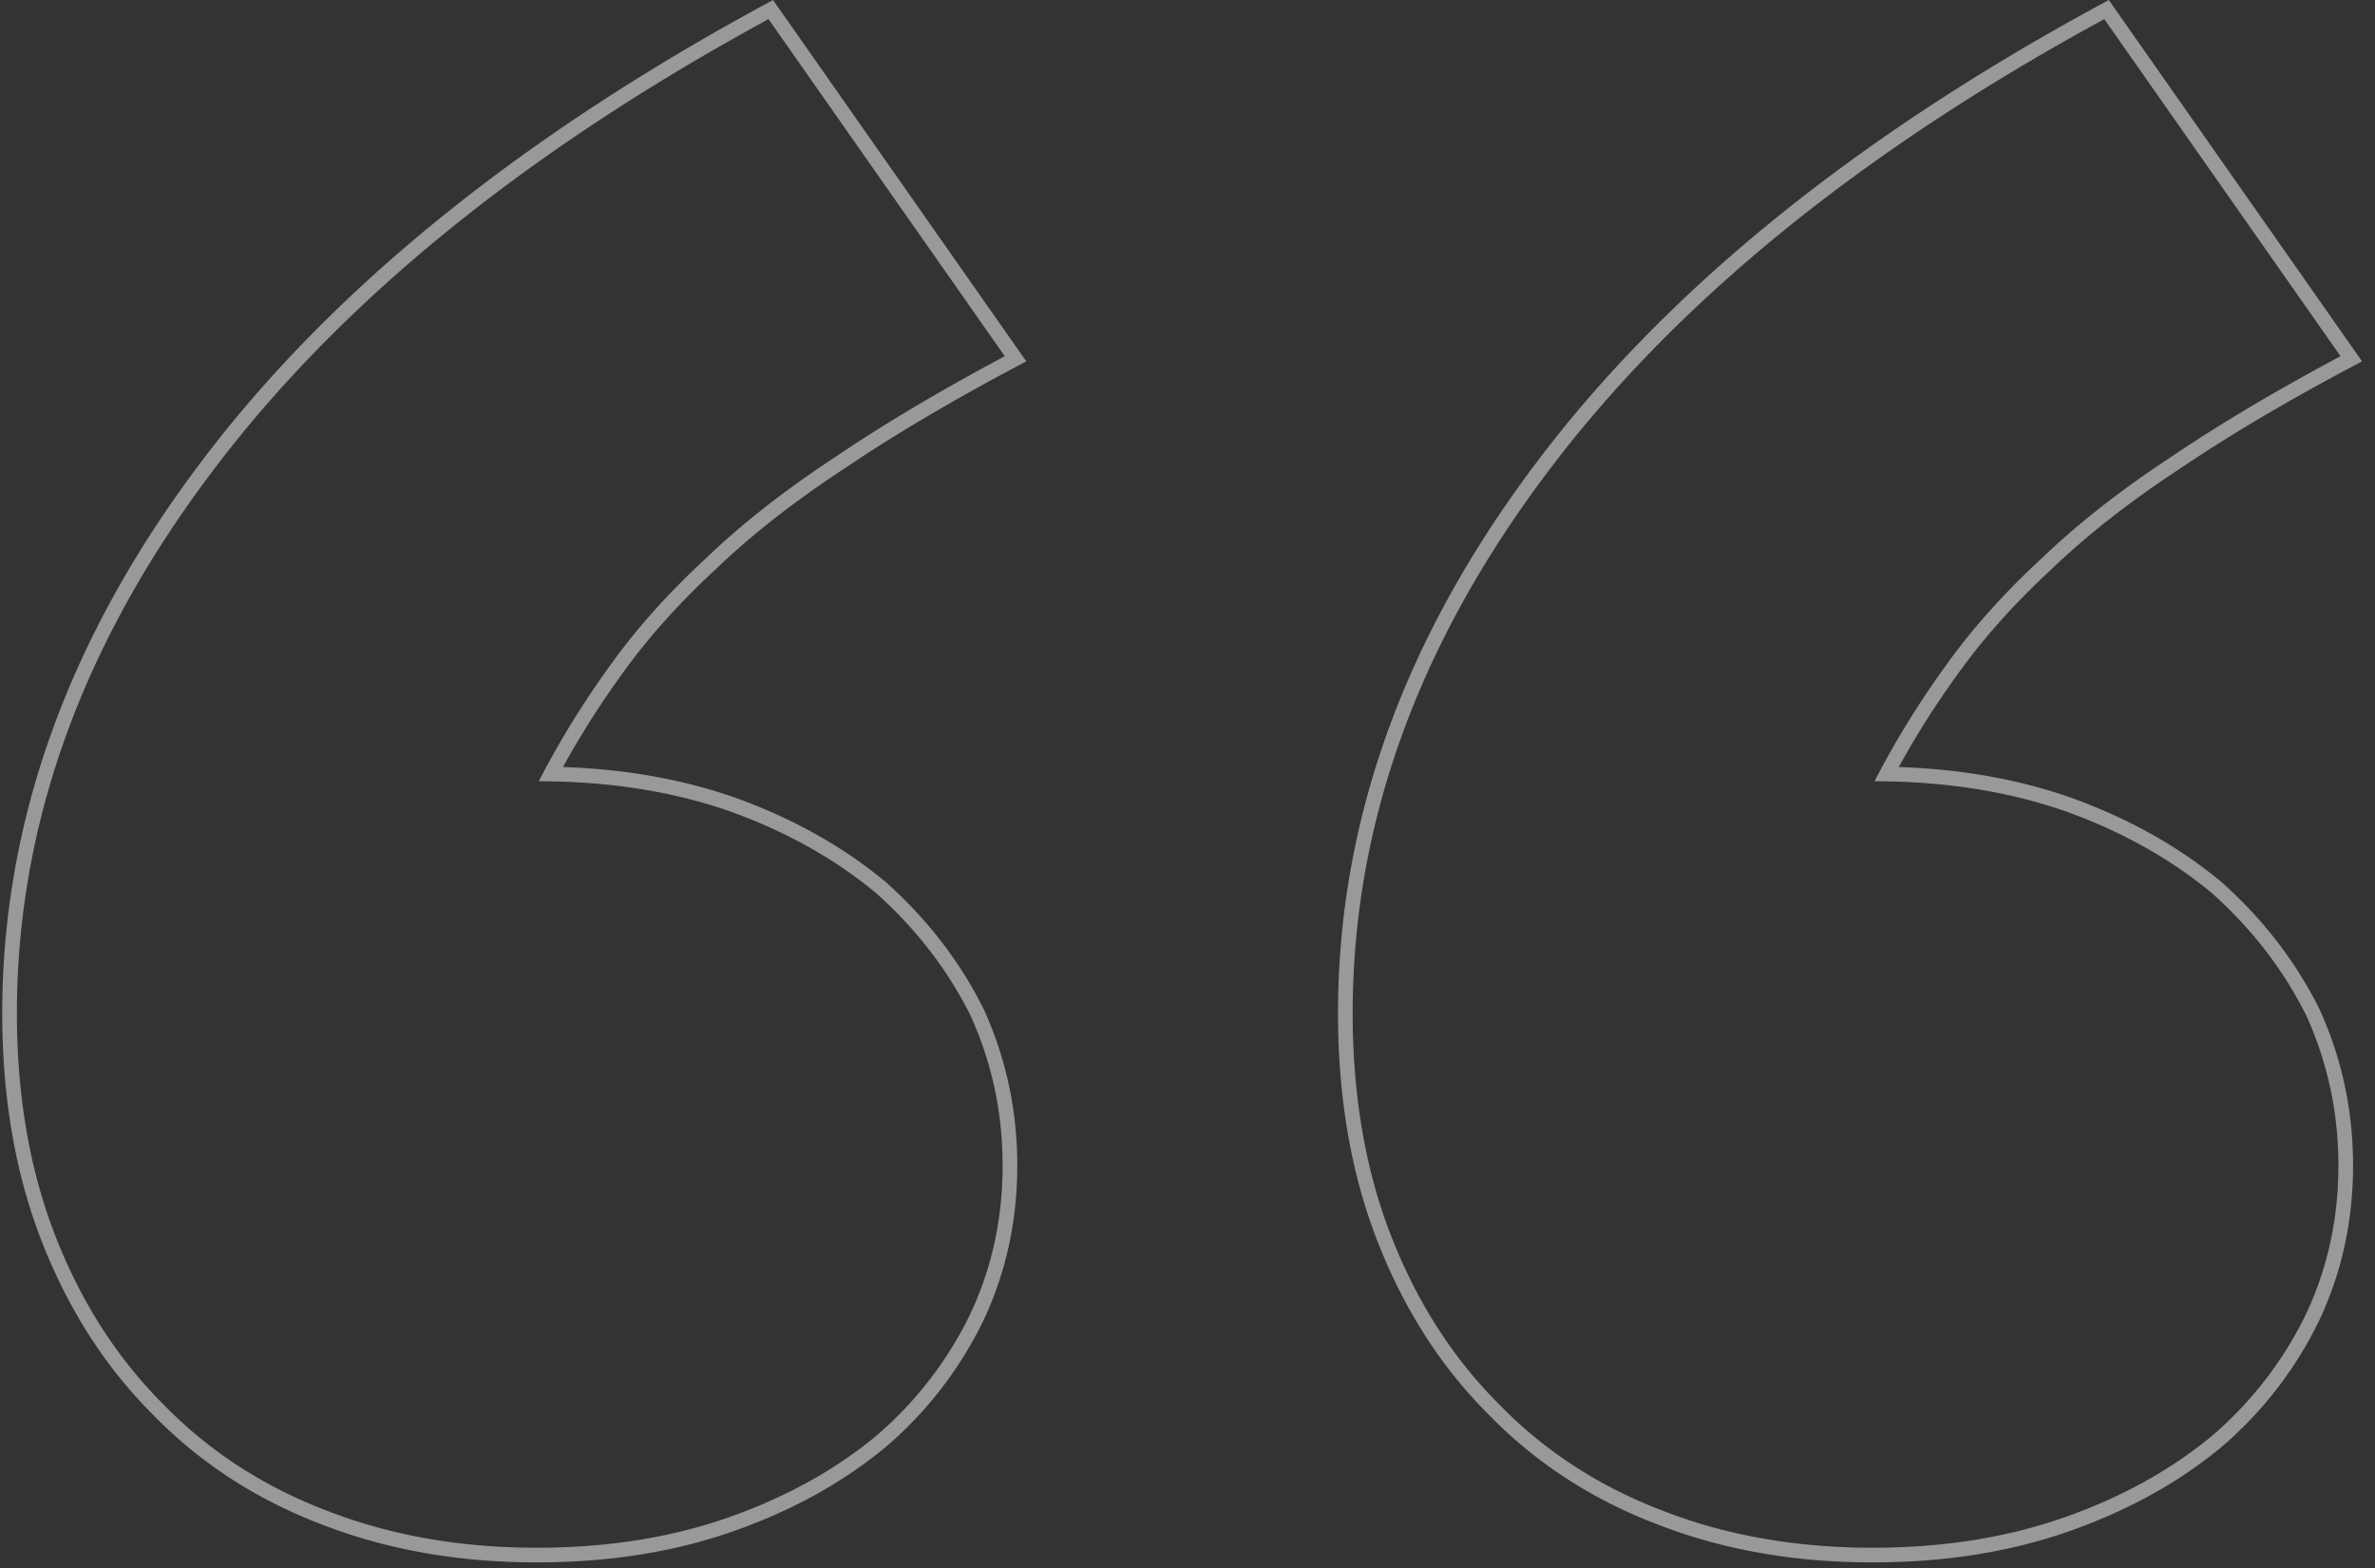 <svg width="162" height="107" fill="none" xmlns="http://www.w3.org/2000/svg"><rect width="100%" height="100%" fill="#333333" stroke="none"/><path fill-rule="evenodd" clip-rule="evenodd" d="M67.649 24.78c-4.029 2.178-7.59 4.314-10.685 6.408-3.418 2.246-6.348 4.541-8.79 6.885-2.539 2.343-4.687 4.736-6.445 7.178a61.411 61.411 0 00-4.98 8.056c.376 0 .75.004 1.121.013 4.345.099 8.317.778 11.916 2.038 3.808 1.367 7.129 3.223 9.96 5.566 2.735 2.442 4.884 5.225 6.446 8.35 1.465 3.223 2.197 6.64 2.197 10.254 0 3.613-.732 6.982-2.197 10.107a25.596 25.596 0 01-6.445 8.35c-2.832 2.344-6.201 4.199-10.108 5.566-3.906 1.367-8.252 2.051-13.037 2.051-5.175 0-9.912-.83-14.209-2.49-4.394-1.66-8.154-4.102-11.279-7.324-3.125-3.125-5.566-6.934-7.324-11.426s-2.637-9.57-2.637-15.235c0-12.792 4.395-25.048 13.184-36.767 8.691-11.621 21.386-21.973 38.085-31.055l16.114 22.998c-.298.16-.594.318-.887.477zm-54.113 6.98c8.8-11.765 21.62-22.203 38.409-31.333L52.729 0l17.274 24.654-.997.532c-4.37 2.33-8.197 4.608-11.482 6.83l-.011.008c-3.377 2.219-6.257 4.477-8.646 6.77l-.007.007-.007.006c-2.497 2.305-4.599 4.648-6.312 7.028l-.004.005a60.367 60.367 0 00-4.135 6.494c4.238.141 8.146.831 11.714 2.08l.008.003c3.906 1.402 7.33 3.312 10.26 5.737l.015.012.014.012c2.824 2.522 5.052 5.405 6.674 8.649l.008.016.007.017c1.526 3.356 2.287 6.915 2.287 10.668 0 3.753-.761 7.268-2.291 10.532l-.006.012a26.595 26.595 0 01-6.694 8.672l-.007.006-.007.005c-2.934 2.428-6.41 4.339-10.414 5.74-4.028 1.41-8.487 2.107-13.368 2.107-5.282 0-10.142-.847-14.566-2.556-4.521-1.709-8.404-4.227-11.634-7.556-3.229-3.23-5.741-7.157-7.544-11.764C1.048 80.1.153 74.895.153 69.127c0-13.04 4.484-25.5 13.383-37.366zm145.226-6.98c-4.028 2.178-7.59 4.314-10.685 6.408-3.418 2.246-6.348 4.541-8.789 6.885-2.539 2.343-4.688 4.736-6.446 7.178a61.525 61.525 0 00-4.98 8.056c.377 0 .75.004 1.122.013 4.344.099 8.316.778 11.915 2.038 3.809 1.367 7.129 3.223 9.961 5.566 2.734 2.442 4.883 5.225 6.445 8.35 1.465 3.223 2.198 6.64 2.198 10.254 0 3.613-.733 6.982-2.198 10.107a25.593 25.593 0 01-6.445 8.35c-2.832 2.344-6.201 4.199-10.107 5.566-3.907 1.367-8.252 2.051-13.037 2.051-5.176 0-9.913-.83-14.209-2.49-4.395-1.66-8.155-4.102-11.28-7.324-3.125-3.125-5.566-6.934-7.324-11.426s-2.637-9.57-2.637-15.235c0-12.792 4.395-25.048 13.184-36.767 8.691-11.621 21.387-21.973 38.086-31.055l16.113 22.998c-.298.16-.594.318-.887.477zm-54.112 6.98c8.8-11.766 21.62-22.203 38.408-31.333l.784-.427 17.274 24.654-.996.532c-4.371 2.33-8.197 4.608-11.483 6.83l-.011.008c-3.377 2.219-6.256 4.477-8.646 6.77l-.007.007-.007.007c-2.497 2.304-4.599 4.647-6.312 7.027l-.004.005a60.228 60.228 0 00-4.135 6.494c4.239.141 8.146.831 11.714 2.08l.008.003c3.907 1.402 7.331 3.312 10.261 5.737l.014.012.014.012c2.824 2.522 5.052 5.405 6.674 8.649l.008.016.008.017c1.525 3.356 2.287 6.915 2.287 10.668 0 3.753-.762 7.268-2.292 10.532l-.006.012a26.596 26.596 0 01-6.694 8.672l-.007.006-.006.005c-2.934 2.428-6.411 4.339-10.415 5.74-4.028 1.41-8.487 2.107-13.367 2.107-5.283 0-10.142-.847-14.566-2.556-4.522-1.709-8.405-4.227-11.635-7.557-3.229-3.23-5.74-7.157-7.543-11.763-1.81-4.626-2.706-9.831-2.706-15.599 0-13.04 4.485-25.501 13.384-37.367z" fill="#fff" fill-opacity=".5"/></svg>